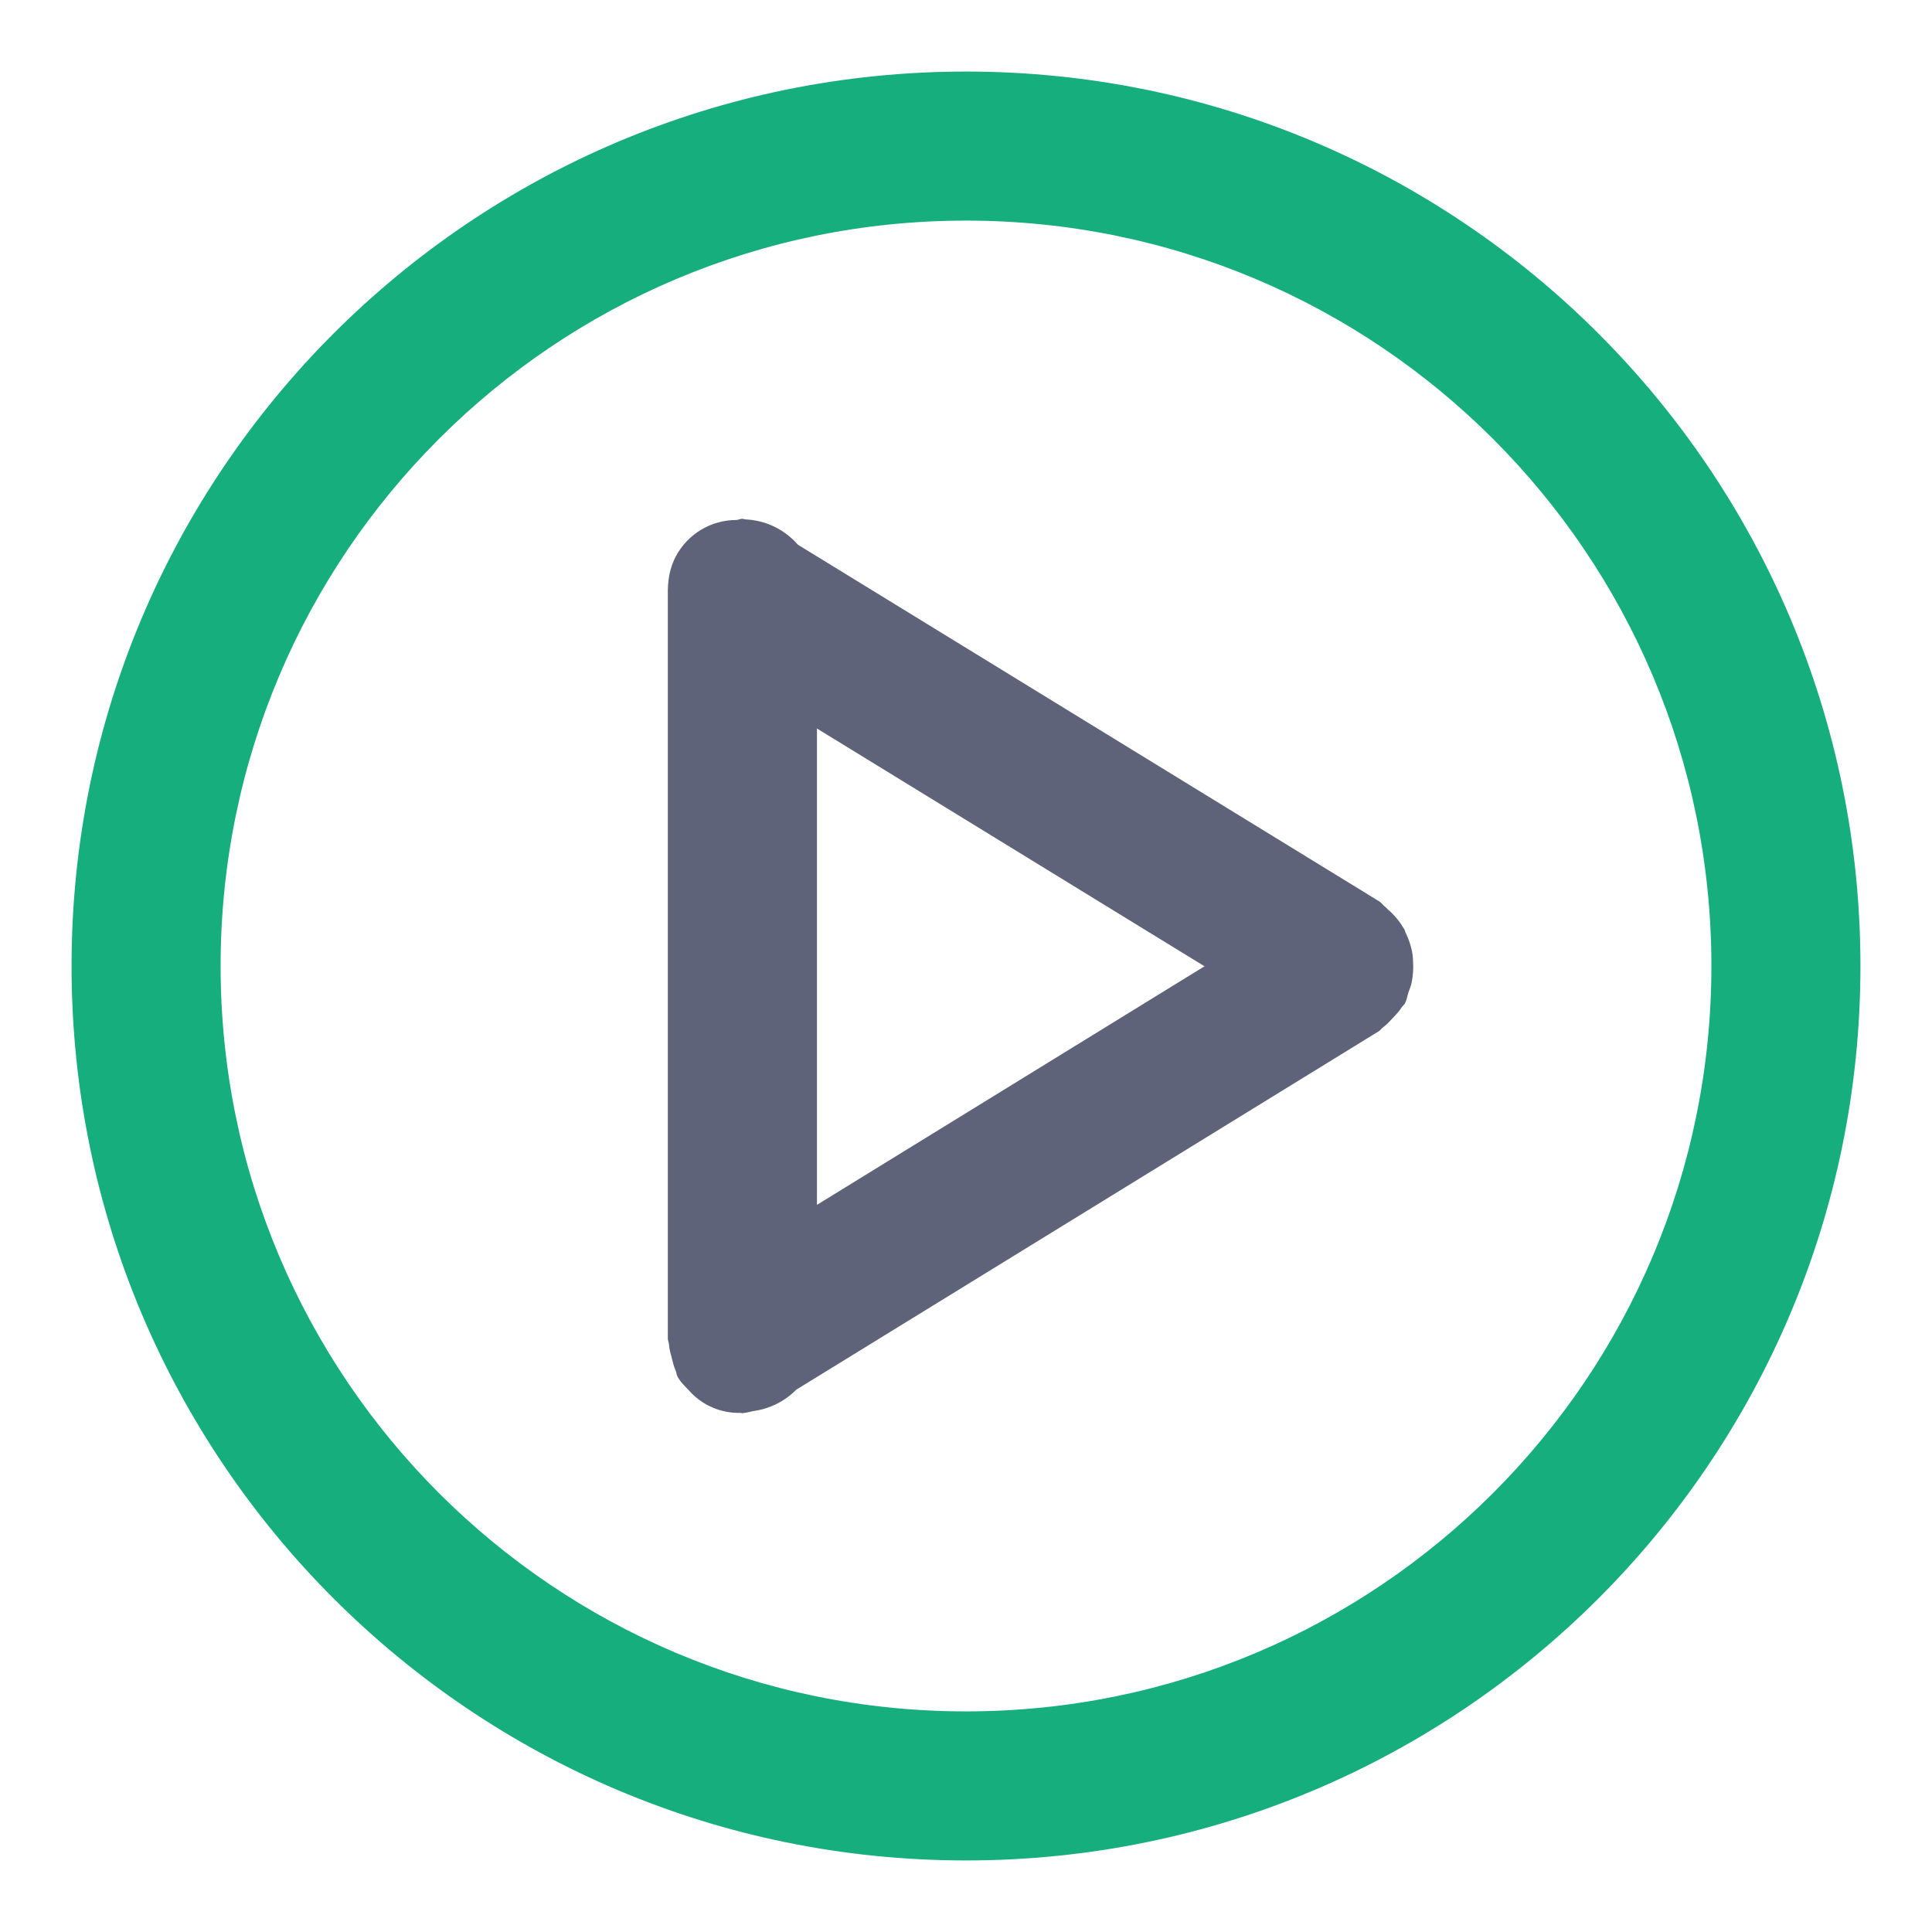 <?xml version="1.0" encoding="UTF-8"?>
<svg width="27px" height="27px" viewBox="0 0 27 27" version="1.1" xmlns="http://www.w3.org/2000/svg" xmlns:xlink="http://www.w3.org/1999/xlink">
    <!-- Generator: Sketch 55.2 (78181) - https://sketchapp.com -->
    <title>icon/play</title>
    <desc>Created with Sketch.</desc>
    <g id="icon/play" stroke="none" stroke-width="1" fill="none" fill-rule="evenodd">
        <g id="Group" transform="translate(1, 1)" fill-rule="nonzero">
            <path d="M12.5,25 C5.597,25 0,19.403 0,12.5 C0,5.597 5.597,0 12.5,0 C19.403,0 25,5.597 25,12.5 C25,19.403 19.403,25 12.5,25 Z M12.5,2.083 C6.747,2.083 2.083,6.747 2.083,12.5 C2.083,18.253 6.747,22.917 12.5,22.917 C18.253,22.917 22.917,18.253 22.917,12.5 C22.917,6.747 18.253,2.083 12.5,2.083 Z" id="Combined-Shape" fill="#17AE7E"></path>
            <path d="M18.635,13.021 C18.624,13.044 18.602,13.056 18.589,13.078 C18.553,13.135 18.506,13.183 18.459,13.233 C18.417,13.278 18.377,13.323 18.327,13.357 C18.306,13.373 18.293,13.397 18.27,13.411 L10.128,18.421 C9.966,18.585 9.754,18.69 9.526,18.72 C9.479,18.73 9.433,18.744 9.385,18.748 L9.375,18.75 C9.367,18.75 9.36,18.746 9.352,18.745 C9.083,18.753 8.824,18.645 8.642,18.447 C8.637,18.444 8.635,18.439 8.631,18.434 C8.574,18.373 8.511,18.318 8.469,18.239 C8.454,18.211 8.454,18.182 8.443,18.154 C8.417,18.101 8.405,18.043 8.39,17.985 C8.372,17.919 8.353,17.855 8.349,17.788 C8.347,17.759 8.333,17.736 8.333,17.708 L8.333,7.316 C8.329,7.13 8.354,6.943 8.447,6.771 C8.614,6.461 8.937,6.267 9.29,6.267 C9.32,6.265 9.345,6.25 9.375,6.25 C9.389,6.25 9.4,6.257 9.415,6.258 L9.423,6.259 C9.703,6.272 9.966,6.4 10.15,6.612 L18.277,11.598 C18.307,11.617 18.325,11.647 18.353,11.669 C18.37,11.681 18.383,11.698 18.399,11.713 C18.486,11.787 18.56,11.876 18.617,11.975 L18.628,11.989 C18.633,12 18.633,12.012 18.639,12.024 C18.69,12.127 18.725,12.233 18.742,12.349 C18.746,12.38 18.746,12.409 18.748,12.44 C18.754,12.536 18.748,12.632 18.729,12.727 C18.719,12.777 18.7,12.823 18.683,12.871 C18.666,12.921 18.661,12.973 18.635,13.021 Z M10.417,9.181 L10.417,15.838 L15.833,12.504 L10.417,9.181 Z" id="Combined-Shape" fill="#5F6379"></path>
        </g>
    </g>
</svg>